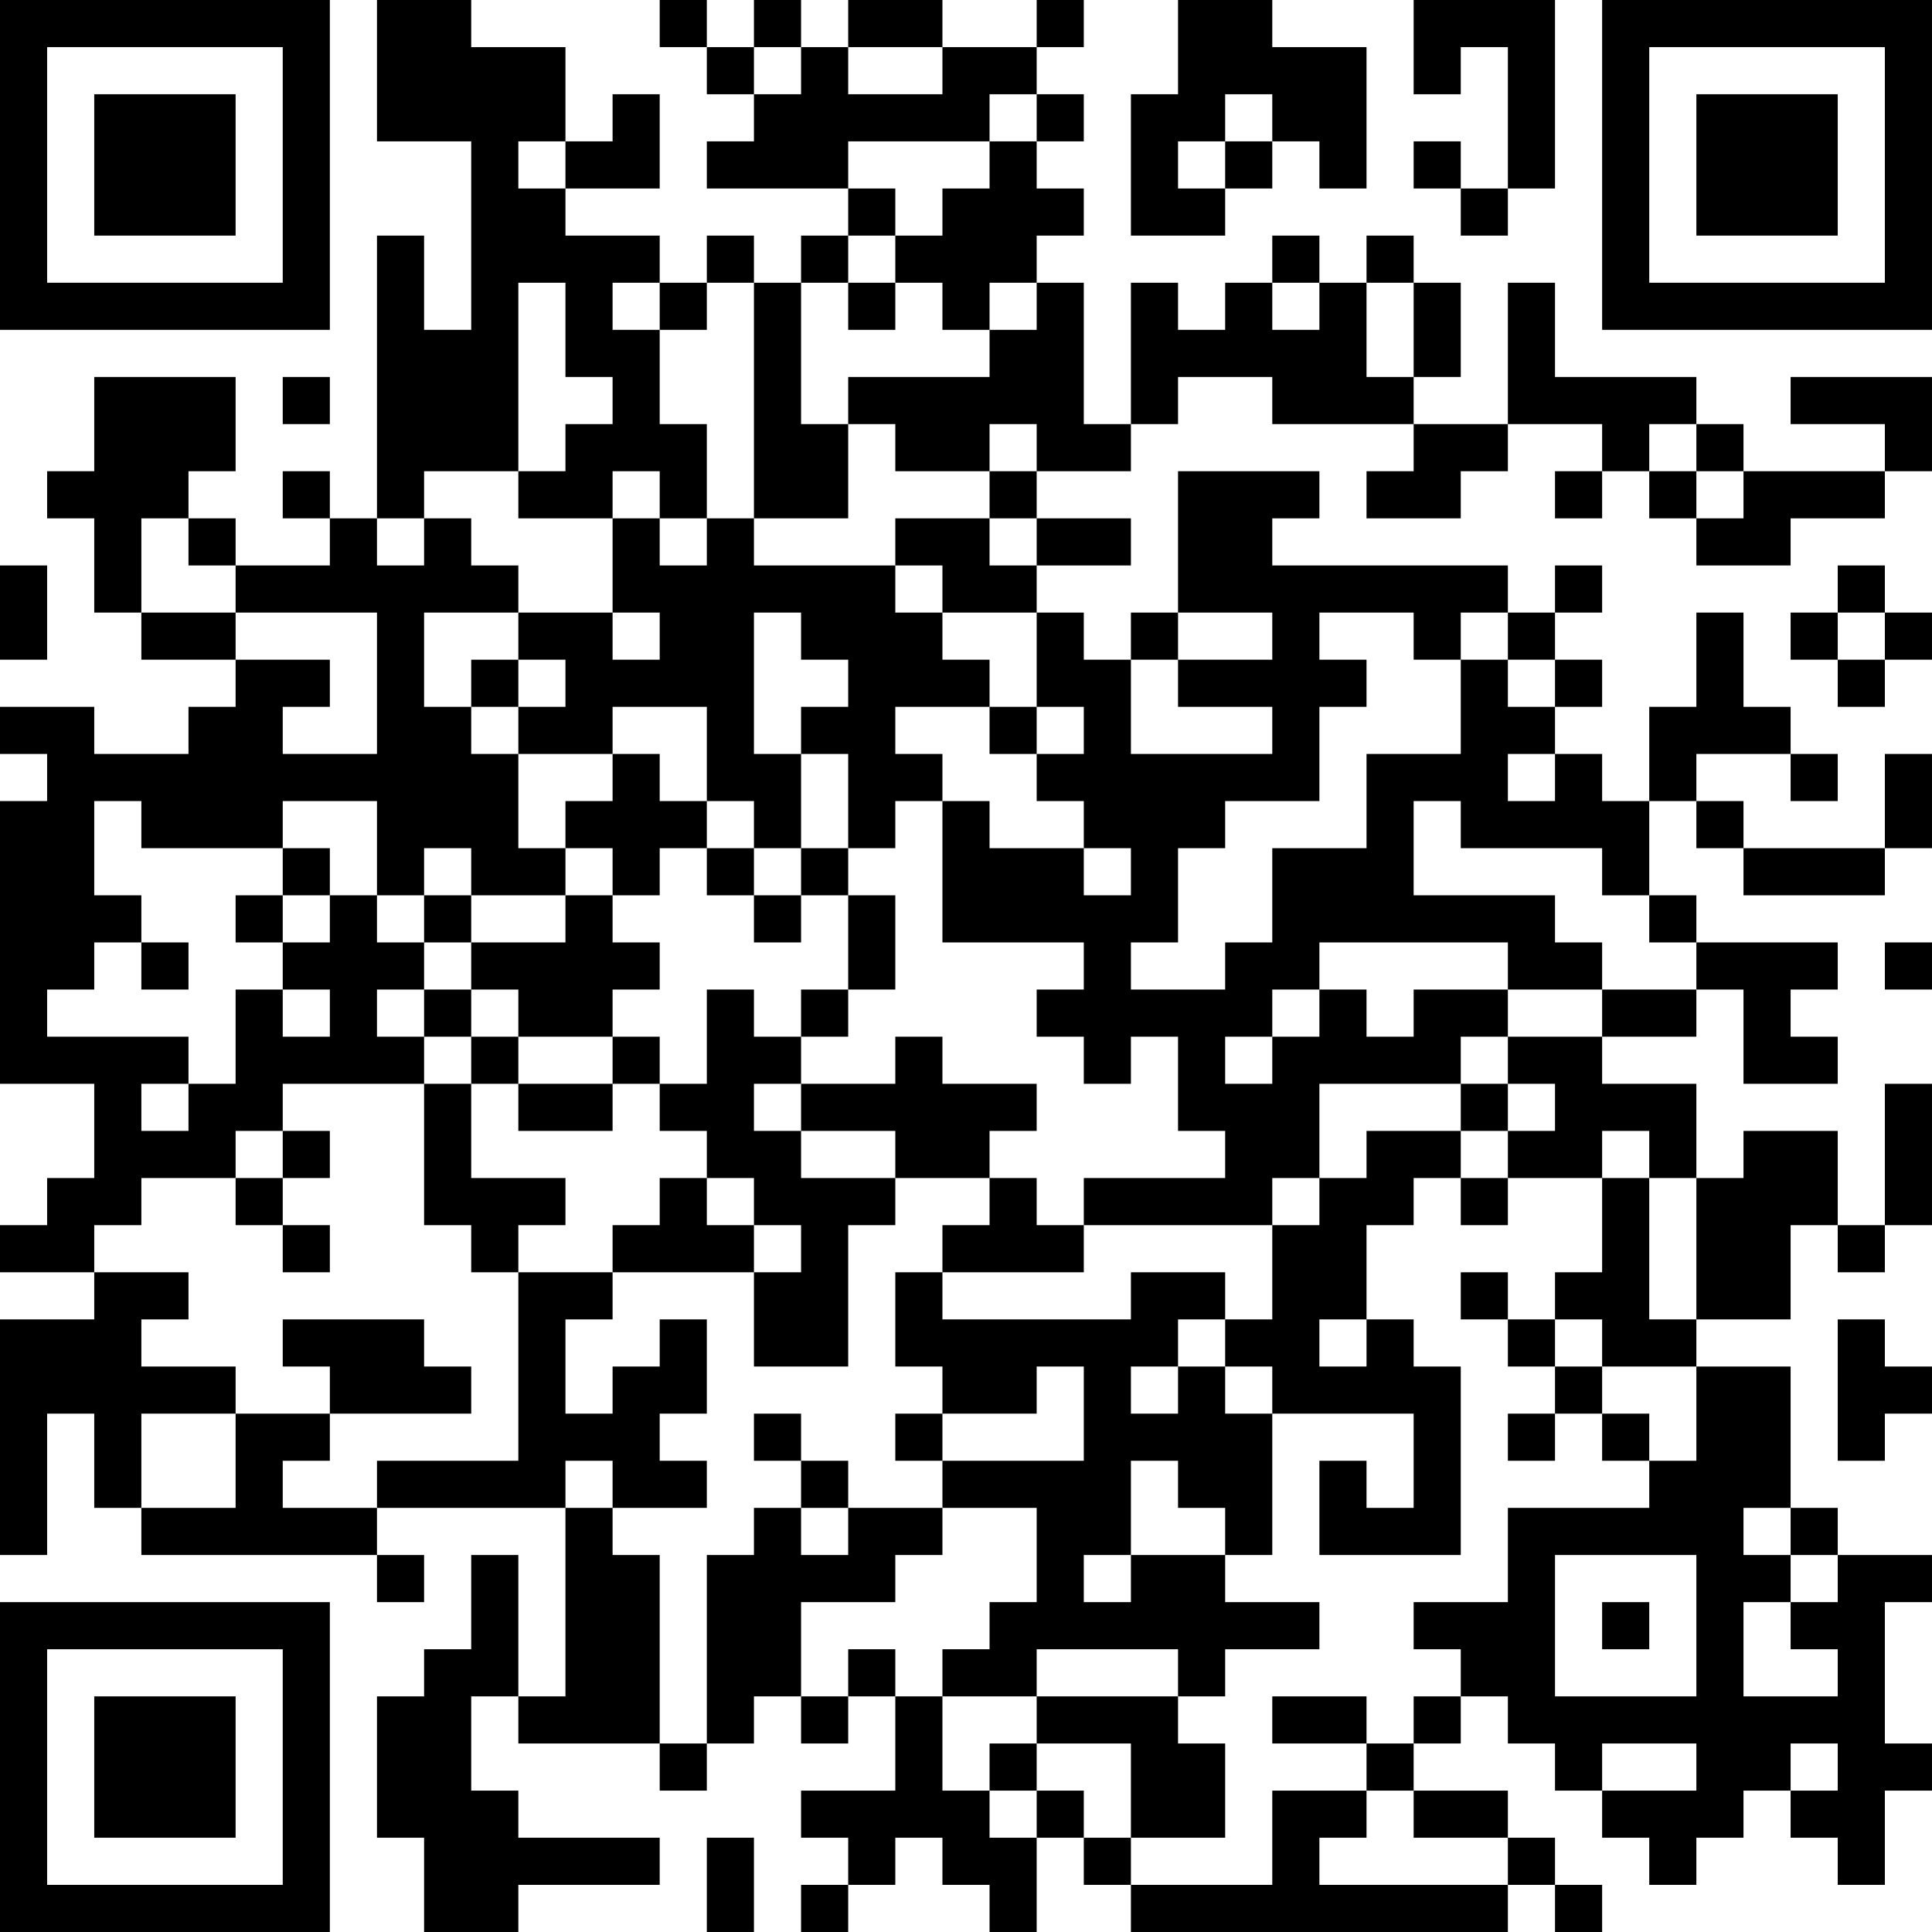 <?xml version="1.0" encoding="UTF-8"?>
<svg xmlns="http://www.w3.org/2000/svg" version="1.1" width="200" height="200" viewBox="0 0 200 200"><rect x="0" y="0" width="200" height="200" fill="#ffffff"/><g transform="scale(4.878)"><g transform="translate(0,0)"><path fill-rule="evenodd" d="M8 0L8 3L10 3L10 7L9 7L9 5L8 5L8 11L7 11L7 10L6 10L6 11L7 11L7 12L5 12L5 11L4 11L4 10L5 10L5 8L2 8L2 10L1 10L1 11L2 11L2 13L3 13L3 14L5 14L5 15L4 15L4 16L2 16L2 15L0 15L0 16L1 16L1 17L0 17L0 23L2 23L2 25L1 25L1 26L0 26L0 27L2 27L2 28L0 28L0 33L1 33L1 30L2 30L2 32L3 32L3 33L8 33L8 34L9 34L9 33L8 33L8 32L12 32L12 36L11 36L11 33L10 33L10 35L9 35L9 36L8 36L8 39L9 39L9 41L11 41L11 40L14 40L14 39L11 39L11 38L10 38L10 36L11 36L11 37L14 37L14 38L15 38L15 37L16 37L16 36L17 36L17 37L18 37L18 36L19 36L19 38L17 38L17 39L18 39L18 40L17 40L17 41L18 41L18 40L19 40L19 39L20 39L20 40L21 40L21 41L22 41L22 39L23 39L23 40L24 40L24 41L32 41L32 40L33 40L33 41L34 41L34 40L33 40L33 39L32 39L32 38L30 38L30 37L31 37L31 36L32 36L32 37L33 37L33 38L34 38L34 39L35 39L35 40L36 40L36 39L37 39L37 38L38 38L38 39L39 39L39 40L40 40L40 38L41 38L41 37L40 37L40 34L41 34L41 33L39 33L39 32L38 32L38 29L36 29L36 28L38 28L38 26L39 26L39 27L40 27L40 26L41 26L41 23L40 23L40 26L39 26L39 24L37 24L37 25L36 25L36 23L34 23L34 22L36 22L36 21L37 21L37 23L39 23L39 22L38 22L38 21L39 21L39 20L36 20L36 19L35 19L35 17L36 17L36 18L37 18L37 19L40 19L40 18L41 18L41 16L40 16L40 18L37 18L37 17L36 17L36 16L38 16L38 17L39 17L39 16L38 16L38 15L37 15L37 13L36 13L36 15L35 15L35 17L34 17L34 16L33 16L33 15L34 15L34 14L33 14L33 13L34 13L34 12L33 12L33 13L32 13L32 12L27 12L27 11L28 11L28 10L25 10L25 13L24 13L24 14L23 14L23 13L22 13L22 12L24 12L24 11L22 11L22 10L24 10L24 9L25 9L25 8L27 8L27 9L30 9L30 10L29 10L29 11L31 11L31 10L32 10L32 9L34 9L34 10L33 10L33 11L34 11L34 10L35 10L35 11L36 11L36 12L38 12L38 11L40 11L40 10L41 10L41 8L38 8L38 9L40 9L40 10L37 10L37 9L36 9L36 8L33 8L33 6L32 6L32 9L30 9L30 8L31 8L31 6L30 6L30 5L29 5L29 6L28 6L28 5L27 5L27 6L26 6L26 7L25 7L25 6L24 6L24 9L23 9L23 6L22 6L22 5L23 5L23 4L22 4L22 3L23 3L23 2L22 2L22 1L23 1L23 0L22 0L22 1L20 1L20 0L18 0L18 1L17 1L17 0L16 0L16 1L15 1L15 0L14 0L14 1L15 1L15 2L16 2L16 3L15 3L15 4L18 4L18 5L17 5L17 6L16 6L16 5L15 5L15 6L14 6L14 5L12 5L12 4L14 4L14 2L13 2L13 3L12 3L12 1L10 1L10 0ZM25 0L25 2L24 2L24 5L26 5L26 4L27 4L27 3L28 3L28 4L29 4L29 1L27 1L27 0ZM30 0L30 2L31 2L31 1L32 1L32 4L31 4L31 3L30 3L30 4L31 4L31 5L32 5L32 4L33 4L33 0ZM16 1L16 2L17 2L17 1ZM18 1L18 2L20 2L20 1ZM21 2L21 3L18 3L18 4L19 4L19 5L18 5L18 6L17 6L17 9L18 9L18 11L16 11L16 6L15 6L15 7L14 7L14 6L13 6L13 7L14 7L14 9L15 9L15 11L14 11L14 10L13 10L13 11L11 11L11 10L12 10L12 9L13 9L13 8L12 8L12 6L11 6L11 10L9 10L9 11L8 11L8 12L9 12L9 11L10 11L10 12L11 12L11 13L9 13L9 15L10 15L10 16L11 16L11 18L12 18L12 19L10 19L10 18L9 18L9 19L8 19L8 17L6 17L6 18L3 18L3 17L2 17L2 19L3 19L3 20L2 20L2 21L1 21L1 22L4 22L4 23L3 23L3 24L4 24L4 23L5 23L5 21L6 21L6 22L7 22L7 21L6 21L6 20L7 20L7 19L8 19L8 20L9 20L9 21L8 21L8 22L9 22L9 23L6 23L6 24L5 24L5 25L3 25L3 26L2 26L2 27L4 27L4 28L3 28L3 29L5 29L5 30L3 30L3 32L5 32L5 30L7 30L7 31L6 31L6 32L8 32L8 31L11 31L11 27L13 27L13 28L12 28L12 30L13 30L13 29L14 29L14 28L15 28L15 30L14 30L14 31L15 31L15 32L13 32L13 31L12 31L12 32L13 32L13 33L14 33L14 37L15 37L15 33L16 33L16 32L17 32L17 33L18 33L18 32L20 32L20 33L19 33L19 34L17 34L17 36L18 36L18 35L19 35L19 36L20 36L20 38L21 38L21 39L22 39L22 38L23 38L23 39L24 39L24 40L27 40L27 38L29 38L29 39L28 39L28 40L32 40L32 39L30 39L30 38L29 38L29 37L30 37L30 36L31 36L31 35L30 35L30 34L32 34L32 32L35 32L35 31L36 31L36 29L34 29L34 28L33 28L33 27L34 27L34 25L35 25L35 28L36 28L36 25L35 25L35 24L34 24L34 25L32 25L32 24L33 24L33 23L32 23L32 22L34 22L34 21L36 21L36 20L35 20L35 19L34 19L34 18L31 18L31 17L30 17L30 19L33 19L33 20L34 20L34 21L32 21L32 20L28 20L28 21L27 21L27 22L26 22L26 23L27 23L27 22L28 22L28 21L29 21L29 22L30 22L30 21L32 21L32 22L31 22L31 23L28 23L28 25L27 25L27 26L23 26L23 25L26 25L26 24L25 24L25 22L24 22L24 23L23 23L23 22L22 22L22 21L23 21L23 20L20 20L20 17L21 17L21 18L23 18L23 19L24 19L24 18L23 18L23 17L22 17L22 16L23 16L23 15L22 15L22 13L20 13L20 12L19 12L19 11L21 11L21 12L22 12L22 11L21 11L21 10L22 10L22 9L21 9L21 10L19 10L19 9L18 9L18 8L21 8L21 7L22 7L22 6L21 6L21 7L20 7L20 6L19 6L19 5L20 5L20 4L21 4L21 3L22 3L22 2ZM26 2L26 3L25 3L25 4L26 4L26 3L27 3L27 2ZM11 3L11 4L12 4L12 3ZM18 6L18 7L19 7L19 6ZM27 6L27 7L28 7L28 6ZM29 6L29 8L30 8L30 6ZM6 8L6 9L7 9L7 8ZM35 9L35 10L36 10L36 11L37 11L37 10L36 10L36 9ZM3 11L3 13L5 13L5 14L7 14L7 15L6 15L6 16L8 16L8 13L5 13L5 12L4 12L4 11ZM13 11L13 13L11 13L11 14L10 14L10 15L11 15L11 16L13 16L13 17L12 17L12 18L13 18L13 19L12 19L12 20L10 20L10 19L9 19L9 20L10 20L10 21L9 21L9 22L10 22L10 23L9 23L9 26L10 26L10 27L11 27L11 26L12 26L12 25L10 25L10 23L11 23L11 24L13 24L13 23L14 23L14 24L15 24L15 25L14 25L14 26L13 26L13 27L16 27L16 29L18 29L18 26L19 26L19 25L21 25L21 26L20 26L20 27L19 27L19 29L20 29L20 30L19 30L19 31L20 31L20 32L22 32L22 34L21 34L21 35L20 35L20 36L22 36L22 37L21 37L21 38L22 38L22 37L24 37L24 39L26 39L26 37L25 37L25 36L26 36L26 35L28 35L28 34L26 34L26 33L27 33L27 30L30 30L30 32L29 32L29 31L28 31L28 33L31 33L31 29L30 29L30 28L29 28L29 26L30 26L30 25L31 25L31 26L32 26L32 25L31 25L31 24L32 24L32 23L31 23L31 24L29 24L29 25L28 25L28 26L27 26L27 28L26 28L26 27L24 27L24 28L20 28L20 27L23 27L23 26L22 26L22 25L21 25L21 24L22 24L22 23L20 23L20 22L19 22L19 23L17 23L17 22L18 22L18 21L19 21L19 19L18 19L18 18L19 18L19 17L20 17L20 16L19 16L19 15L21 15L21 16L22 16L22 15L21 15L21 14L20 14L20 13L19 13L19 12L16 12L16 11L15 11L15 12L14 12L14 11ZM0 12L0 14L1 14L1 12ZM39 12L39 13L38 13L38 14L39 14L39 15L40 15L40 14L41 14L41 13L40 13L40 12ZM13 13L13 14L14 14L14 13ZM16 13L16 16L17 16L17 18L16 18L16 17L15 17L15 15L13 15L13 16L14 16L14 17L15 17L15 18L14 18L14 19L13 19L13 20L14 20L14 21L13 21L13 22L11 22L11 21L10 21L10 22L11 22L11 23L13 23L13 22L14 22L14 23L15 23L15 21L16 21L16 22L17 22L17 21L18 21L18 19L17 19L17 18L18 18L18 16L17 16L17 15L18 15L18 14L17 14L17 13ZM25 13L25 14L24 14L24 16L27 16L27 15L25 15L25 14L27 14L27 13ZM28 13L28 14L29 14L29 15L28 15L28 17L26 17L26 18L25 18L25 20L24 20L24 21L26 21L26 20L27 20L27 18L29 18L29 16L31 16L31 14L32 14L32 15L33 15L33 14L32 14L32 13L31 13L31 14L30 14L30 13ZM39 13L39 14L40 14L40 13ZM11 14L11 15L12 15L12 14ZM32 16L32 17L33 17L33 16ZM6 18L6 19L5 19L5 20L6 20L6 19L7 19L7 18ZM15 18L15 19L16 19L16 20L17 20L17 19L16 19L16 18ZM3 20L3 21L4 21L4 20ZM40 20L40 21L41 21L41 20ZM16 23L16 24L17 24L17 25L19 25L19 24L17 24L17 23ZM6 24L6 25L5 25L5 26L6 26L6 27L7 27L7 26L6 26L6 25L7 25L7 24ZM15 25L15 26L16 26L16 27L17 27L17 26L16 26L16 25ZM31 27L31 28L32 28L32 29L33 29L33 30L32 30L32 31L33 31L33 30L34 30L34 31L35 31L35 30L34 30L34 29L33 29L33 28L32 28L32 27ZM6 28L6 29L7 29L7 30L10 30L10 29L9 29L9 28ZM25 28L25 29L24 29L24 30L25 30L25 29L26 29L26 30L27 30L27 29L26 29L26 28ZM28 28L28 29L29 29L29 28ZM39 28L39 31L40 31L40 30L41 30L41 29L40 29L40 28ZM22 29L22 30L20 30L20 31L23 31L23 29ZM16 30L16 31L17 31L17 32L18 32L18 31L17 31L17 30ZM24 31L24 33L23 33L23 34L24 34L24 33L26 33L26 32L25 32L25 31ZM37 32L37 33L38 33L38 34L37 34L37 36L39 36L39 35L38 35L38 34L39 34L39 33L38 33L38 32ZM33 33L33 36L36 36L36 33ZM34 34L34 35L35 35L35 34ZM22 35L22 36L25 36L25 35ZM27 36L27 37L29 37L29 36ZM34 37L34 38L36 38L36 37ZM38 37L38 38L39 38L39 37ZM15 39L15 41L16 41L16 39ZM0 0L0 7L7 7L7 0ZM1 1L1 6L6 6L6 1ZM2 2L2 5L5 5L5 2ZM34 0L34 7L41 7L41 0ZM35 1L35 6L40 6L40 1ZM36 2L36 5L39 5L39 2ZM0 34L0 41L7 41L7 34ZM1 35L1 40L6 40L6 35ZM2 36L2 39L5 39L5 36Z" fill="#000000"/></g></g></svg>
